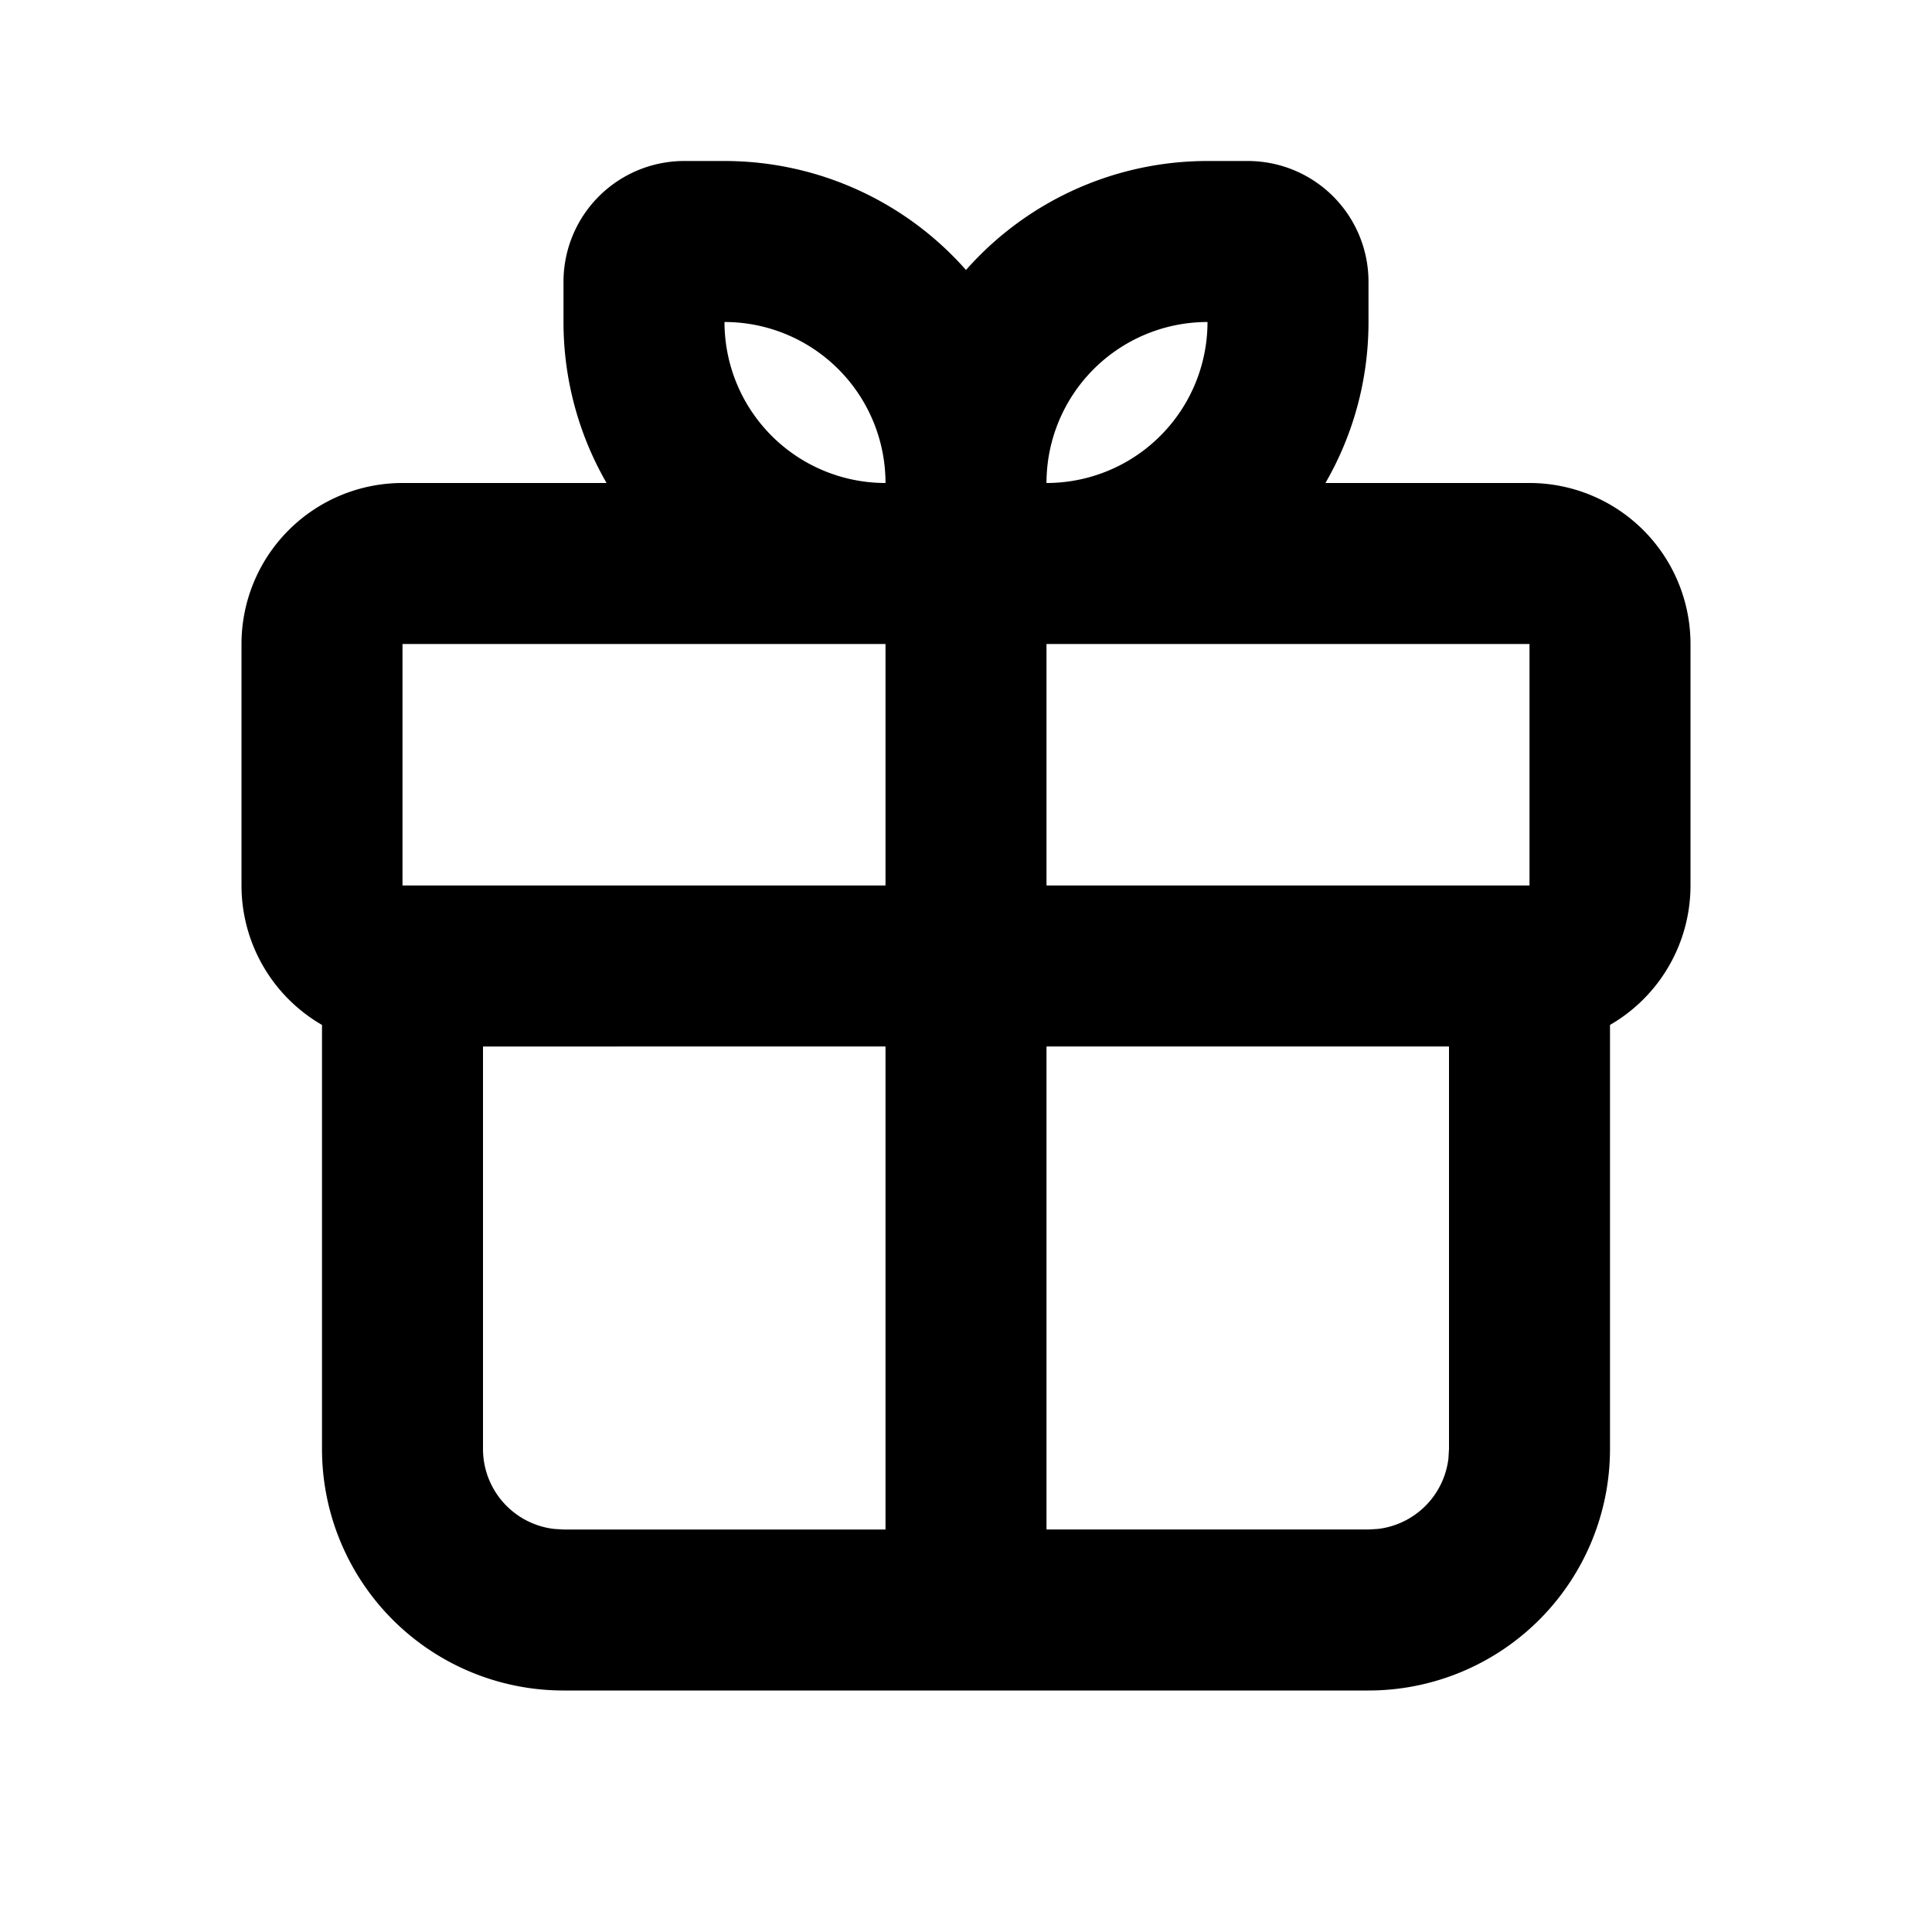 <svg xmlns="http://www.w3.org/2000/svg" xmlns:xlink="http://www.w3.org/1999/xlink" width="24" height="24" viewBox="0 0 24 24"><g fill="none" fill-rule="evenodd"><path d="m12.593 23.258l-.011.002l-.071.035l-.02.004l-.014-.004l-.071-.035q-.016-.005-.024.005l-.004.01l-.017.428l.005.02l.01.013l.104.074l.015.004l.012-.004l.104-.074l.012-.016l.004-.017l-.017-.427q-.004-.016-.017-.018m.265-.113l-.013.002l-.185.093l-.01.01l-.003.011l.018.43l.005.012l.008.007l.201.093q.019.005.029-.008l.004-.014l-.034-.614q-.005-.018-.02-.022m-.715.002a.02.02 0 0 0-.027.006l-.006.014l-.034.614q.001.018.017.024l.015-.002l.201-.093l.01-.008l.004-.011l.017-.43l-.003-.012l-.01-.01z"/><path fill="currentColor" d="M9 2a4 4 0 0 1 3 1.354A4 4 0 0 1 15 2h.5A1.5 1.5 0 0 1 17 3.5V4c0 .729-.195 1.412-.535 2H19a2 2 0 0 1 2 2v3a2 2 0 0 1-1 1.732V18a3 3 0 0 1-3 3H7a3 3 0 0 1-3-3v-5.268A2 2 0 0 1 3 11V8a2 2 0 0 1 2-2h2.535A4 4 0 0 1 7 4v-.5A1.5 1.5 0 0 1 8.5 2zm9 11h-5v6h4l.117-.007a1 1 0 0 0 .876-.876L18 18zm-7 0H6v5a1 1 0 0 0 .883.993L7 19h4zm8-5h-6v3h6zm-8 0H5v3h6zM9 4a2 2 0 0 0 2 2a2 2 0 0 0-2-2m6 0a2 2 0 0 0-2 2a2 2 0 0 0 2-2"/></g></svg>